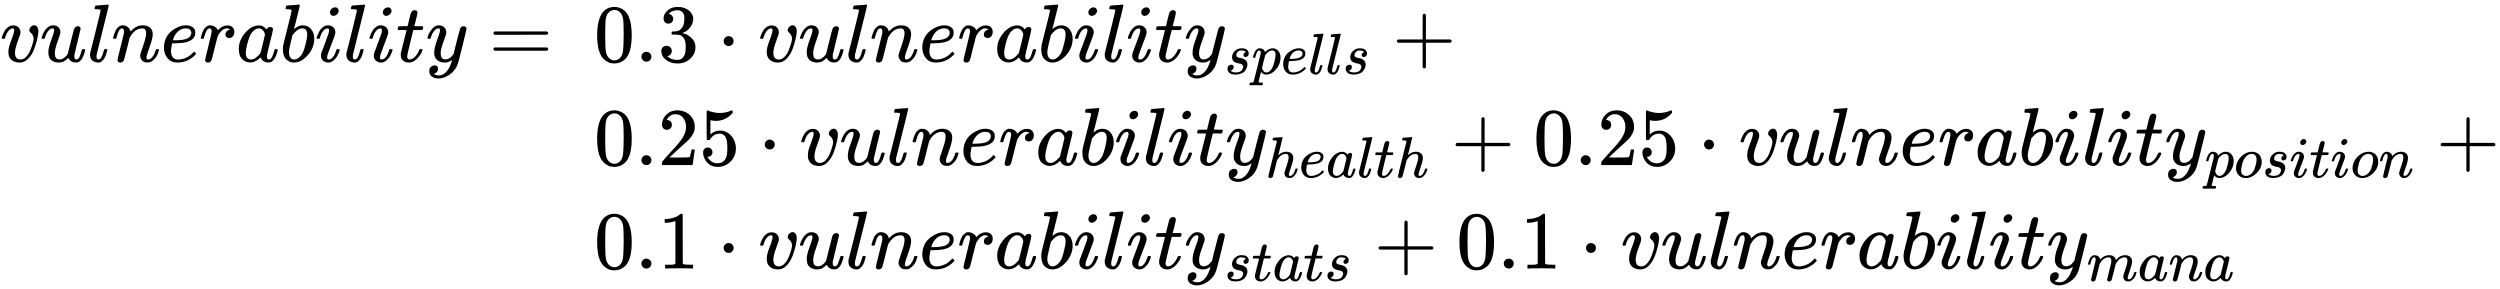 <?xml version="1.0" encoding="UTF-8" standalone="no" ?>
<svg xmlns="http://www.w3.org/2000/svg" width="550.424px" height="63.648px" viewBox="0 -2008.2 30411.1 3516.4" xmlns:xlink="http://www.w3.org/1999/xlink" style=""><defs><path id="MJX-291-TEX-I-76" d="M173 380Q173 405 154 405Q130 405 104 376T61 287Q60 286 59 284T58 281T56 279T53 278T49 278T41 278H27Q21 284 21 287Q21 294 29 316T53 368T97 419T160 441Q202 441 225 417T249 361Q249 344 246 335Q246 329 231 291T200 202T182 113Q182 86 187 69Q200 26 250 26Q287 26 319 60T369 139T398 222T409 277Q409 300 401 317T383 343T365 361T357 383Q357 405 376 424T417 443Q436 443 451 425T467 367Q467 340 455 284T418 159T347 40T241 -11Q177 -11 139 22Q102 54 102 117Q102 148 110 181T151 298Q173 362 173 380Z"></path><path id="MJX-291-TEX-I-75" d="M21 287Q21 295 30 318T55 370T99 420T158 442Q204 442 227 417T250 358Q250 340 216 246T182 105Q182 62 196 45T238 27T291 44T328 78L339 95Q341 99 377 247Q407 367 413 387T427 416Q444 431 463 431Q480 431 488 421T496 402L420 84Q419 79 419 68Q419 43 426 35T447 26Q469 29 482 57T512 145Q514 153 532 153Q551 153 551 144Q550 139 549 130T540 98T523 55T498 17T462 -8Q454 -10 438 -10Q372 -10 347 46Q345 45 336 36T318 21T296 6T267 -6T233 -11Q189 -11 155 7Q103 38 103 113Q103 170 138 262T173 379Q173 380 173 381Q173 390 173 393T169 400T158 404H154Q131 404 112 385T82 344T65 302T57 280Q55 278 41 278H27Q21 284 21 287Z"></path><path id="MJX-291-TEX-I-6C" d="M117 59Q117 26 142 26Q179 26 205 131Q211 151 215 152Q217 153 225 153H229Q238 153 241 153T246 151T248 144Q247 138 245 128T234 90T214 43T183 6T137 -11Q101 -11 70 11T38 85Q38 97 39 102L104 360Q167 615 167 623Q167 626 166 628T162 632T157 634T149 635T141 636T132 637T122 637Q112 637 109 637T101 638T95 641T94 647Q94 649 96 661Q101 680 107 682T179 688Q194 689 213 690T243 693T254 694Q266 694 266 686Q266 675 193 386T118 83Q118 81 118 75T117 65V59Z"></path><path id="MJX-291-TEX-I-6E" d="M21 287Q22 293 24 303T36 341T56 388T89 425T135 442Q171 442 195 424T225 390T231 369Q231 367 232 367L243 378Q304 442 382 442Q436 442 469 415T503 336T465 179T427 52Q427 26 444 26Q450 26 453 27Q482 32 505 65T540 145Q542 153 560 153Q580 153 580 145Q580 144 576 130Q568 101 554 73T508 17T439 -10Q392 -10 371 17T350 73Q350 92 386 193T423 345Q423 404 379 404H374Q288 404 229 303L222 291L189 157Q156 26 151 16Q138 -11 108 -11Q95 -11 87 -5T76 7T74 17Q74 30 112 180T152 343Q153 348 153 366Q153 405 129 405Q91 405 66 305Q60 285 60 284Q58 278 41 278H27Q21 284 21 287Z"></path><path id="MJX-291-TEX-I-65" d="M39 168Q39 225 58 272T107 350T174 402T244 433T307 442H310Q355 442 388 420T421 355Q421 265 310 237Q261 224 176 223Q139 223 138 221Q138 219 132 186T125 128Q125 81 146 54T209 26T302 45T394 111Q403 121 406 121Q410 121 419 112T429 98T420 82T390 55T344 24T281 -1T205 -11Q126 -11 83 42T39 168ZM373 353Q367 405 305 405Q272 405 244 391T199 357T170 316T154 280T149 261Q149 260 169 260Q282 260 327 284T373 353Z"></path><path id="MJX-291-TEX-I-72" d="M21 287Q22 290 23 295T28 317T38 348T53 381T73 411T99 433T132 442Q161 442 183 430T214 408T225 388Q227 382 228 382T236 389Q284 441 347 441H350Q398 441 422 400Q430 381 430 363Q430 333 417 315T391 292T366 288Q346 288 334 299T322 328Q322 376 378 392Q356 405 342 405Q286 405 239 331Q229 315 224 298T190 165Q156 25 151 16Q138 -11 108 -11Q95 -11 87 -5T76 7T74 17Q74 30 114 189T154 366Q154 405 128 405Q107 405 92 377T68 316T57 280Q55 278 41 278H27Q21 284 21 287Z"></path><path id="MJX-291-TEX-I-61" d="M33 157Q33 258 109 349T280 441Q331 441 370 392Q386 422 416 422Q429 422 439 414T449 394Q449 381 412 234T374 68Q374 43 381 35T402 26Q411 27 422 35Q443 55 463 131Q469 151 473 152Q475 153 483 153H487Q506 153 506 144Q506 138 501 117T481 63T449 13Q436 0 417 -8Q409 -10 393 -10Q359 -10 336 5T306 36L300 51Q299 52 296 50Q294 48 292 46Q233 -10 172 -10Q117 -10 75 30T33 157ZM351 328Q351 334 346 350T323 385T277 405Q242 405 210 374T160 293Q131 214 119 129Q119 126 119 118T118 106Q118 61 136 44T179 26Q217 26 254 59T298 110Q300 114 325 217T351 328Z"></path><path id="MJX-291-TEX-I-62" d="M73 647Q73 657 77 670T89 683Q90 683 161 688T234 694Q246 694 246 685T212 542Q204 508 195 472T180 418L176 399Q176 396 182 402Q231 442 283 442Q345 442 383 396T422 280Q422 169 343 79T173 -11Q123 -11 82 27T40 150V159Q40 180 48 217T97 414Q147 611 147 623T109 637Q104 637 101 637H96Q86 637 83 637T76 640T73 647ZM336 325V331Q336 405 275 405Q258 405 240 397T207 376T181 352T163 330L157 322L136 236Q114 150 114 114Q114 66 138 42Q154 26 178 26Q211 26 245 58Q270 81 285 114T318 219Q336 291 336 325Z"></path><path id="MJX-291-TEX-I-69" d="M184 600Q184 624 203 642T247 661Q265 661 277 649T290 619Q290 596 270 577T226 557Q211 557 198 567T184 600ZM21 287Q21 295 30 318T54 369T98 420T158 442Q197 442 223 419T250 357Q250 340 236 301T196 196T154 83Q149 61 149 51Q149 26 166 26Q175 26 185 29T208 43T235 78T260 137Q263 149 265 151T282 153Q302 153 302 143Q302 135 293 112T268 61T223 11T161 -11Q129 -11 102 10T74 74Q74 91 79 106T122 220Q160 321 166 341T173 380Q173 404 156 404H154Q124 404 99 371T61 287Q60 286 59 284T58 281T56 279T53 278T49 278T41 278H27Q21 284 21 287Z"></path><path id="MJX-291-TEX-I-74" d="M26 385Q19 392 19 395Q19 399 22 411T27 425Q29 430 36 430T87 431H140L159 511Q162 522 166 540T173 566T179 586T187 603T197 615T211 624T229 626Q247 625 254 615T261 596Q261 589 252 549T232 470L222 433Q222 431 272 431H323Q330 424 330 420Q330 398 317 385H210L174 240Q135 80 135 68Q135 26 162 26Q197 26 230 60T283 144Q285 150 288 151T303 153H307Q322 153 322 145Q322 142 319 133Q314 117 301 95T267 48T216 6T155 -11Q125 -11 98 4T59 56Q57 64 57 83V101L92 241Q127 382 128 383Q128 385 77 385H26Z"></path><path id="MJX-291-TEX-I-79" d="M21 287Q21 301 36 335T84 406T158 442Q199 442 224 419T250 355Q248 336 247 334Q247 331 231 288T198 191T182 105Q182 62 196 45T238 27Q261 27 281 38T312 61T339 94Q339 95 344 114T358 173T377 247Q415 397 419 404Q432 431 462 431Q475 431 483 424T494 412T496 403Q496 390 447 193T391 -23Q363 -106 294 -155T156 -205Q111 -205 77 -183T43 -117Q43 -95 50 -80T69 -58T89 -48T106 -45Q150 -45 150 -87Q150 -107 138 -122T115 -142T102 -147L99 -148Q101 -153 118 -160T152 -167H160Q177 -167 186 -165Q219 -156 247 -127T290 -65T313 -9T321 21L315 17Q309 13 296 6T270 -6Q250 -11 231 -11Q185 -11 150 11T104 82Q103 89 103 113Q103 170 138 262T173 379Q173 380 173 381Q173 390 173 393T169 400T158 404H154Q131 404 112 385T82 344T65 302T57 280Q55 278 41 278H27Q21 284 21 287Z"></path><path id="MJX-291-TEX-N-3D" d="M56 347Q56 360 70 367H707Q722 359 722 347Q722 336 708 328L390 327H72Q56 332 56 347ZM56 153Q56 168 72 173H708Q722 163 722 153Q722 140 707 133H70Q56 140 56 153Z"></path><path id="MJX-291-TEX-N-30" d="M96 585Q152 666 249 666Q297 666 345 640T423 548Q460 465 460 320Q460 165 417 83Q397 41 362 16T301 -15T250 -22Q224 -22 198 -16T137 16T82 83Q39 165 39 320Q39 494 96 585ZM321 597Q291 629 250 629Q208 629 178 597Q153 571 145 525T137 333Q137 175 145 125T181 46Q209 16 250 16Q290 16 318 46Q347 76 354 130T362 333Q362 478 354 524T321 597Z"></path><path id="MJX-291-TEX-N-2E" d="M78 60Q78 84 95 102T138 120Q162 120 180 104T199 61Q199 36 182 18T139 0T96 17T78 60Z"></path><path id="MJX-291-TEX-N-33" d="M127 463Q100 463 85 480T69 524Q69 579 117 622T233 665Q268 665 277 664Q351 652 390 611T430 522Q430 470 396 421T302 350L299 348Q299 347 308 345T337 336T375 315Q457 262 457 175Q457 96 395 37T238 -22Q158 -22 100 21T42 130Q42 158 60 175T105 193Q133 193 151 175T169 130Q169 119 166 110T159 94T148 82T136 74T126 70T118 67L114 66Q165 21 238 21Q293 21 321 74Q338 107 338 175V195Q338 290 274 322Q259 328 213 329L171 330L168 332Q166 335 166 348Q166 366 174 366Q202 366 232 371Q266 376 294 413T322 525V533Q322 590 287 612Q265 626 240 626Q208 626 181 615T143 592T132 580H135Q138 579 143 578T153 573T165 566T175 555T183 540T186 520Q186 498 172 481T127 463Z"></path><path id="MJX-291-TEX-N-22C5" d="M78 250Q78 274 95 292T138 310Q162 310 180 294T199 251Q199 226 182 208T139 190T96 207T78 250Z"></path><path id="MJX-291-TEX-I-73" d="M131 289Q131 321 147 354T203 415T300 442Q362 442 390 415T419 355Q419 323 402 308T364 292Q351 292 340 300T328 326Q328 342 337 354T354 372T367 378Q368 378 368 379Q368 382 361 388T336 399T297 405Q249 405 227 379T204 326Q204 301 223 291T278 274T330 259Q396 230 396 163Q396 135 385 107T352 51T289 7T195 -10Q118 -10 86 19T53 87Q53 126 74 143T118 160Q133 160 146 151T160 120Q160 94 142 76T111 58Q109 57 108 57T107 55Q108 52 115 47T146 34T201 27Q237 27 263 38T301 66T318 97T323 122Q323 150 302 164T254 181T195 196T148 231Q131 256 131 289Z"></path><path id="MJX-291-TEX-I-70" d="M23 287Q24 290 25 295T30 317T40 348T55 381T75 411T101 433T134 442Q209 442 230 378L240 387Q302 442 358 442Q423 442 460 395T497 281Q497 173 421 82T249 -10Q227 -10 210 -4Q199 1 187 11T168 28L161 36Q160 35 139 -51T118 -138Q118 -144 126 -145T163 -148H188Q194 -155 194 -157T191 -175Q188 -187 185 -190T172 -194Q170 -194 161 -194T127 -193T65 -192Q-5 -192 -24 -194H-32Q-39 -187 -39 -183Q-37 -156 -26 -148H-6Q28 -147 33 -136Q36 -130 94 103T155 350Q156 355 156 364Q156 405 131 405Q109 405 94 377T71 316T59 280Q57 278 43 278H29Q23 284 23 287ZM178 102Q200 26 252 26Q282 26 310 49T356 107Q374 141 392 215T411 325V331Q411 405 350 405Q339 405 328 402T306 393T286 380T269 365T254 350T243 336T235 326L232 322Q232 321 229 308T218 264T204 212Q178 106 178 102Z"></path><path id="MJX-291-TEX-N-2B" d="M56 237T56 250T70 270H369V420L370 570Q380 583 389 583Q402 583 409 568V270H707Q722 262 722 250T707 230H409V-68Q401 -82 391 -82H389H387Q375 -82 369 -68V230H70Q56 237 56 250Z"></path><path id="MJX-291-TEX-N-32" d="M109 429Q82 429 66 447T50 491Q50 562 103 614T235 666Q326 666 387 610T449 465Q449 422 429 383T381 315T301 241Q265 210 201 149L142 93L218 92Q375 92 385 97Q392 99 409 186V189H449V186Q448 183 436 95T421 3V0H50V19V31Q50 38 56 46T86 81Q115 113 136 137Q145 147 170 174T204 211T233 244T261 278T284 308T305 340T320 369T333 401T340 431T343 464Q343 527 309 573T212 619Q179 619 154 602T119 569T109 550Q109 549 114 549Q132 549 151 535T170 489Q170 464 154 447T109 429Z"></path><path id="MJX-291-TEX-N-35" d="M164 157Q164 133 148 117T109 101H102Q148 22 224 22Q294 22 326 82Q345 115 345 210Q345 313 318 349Q292 382 260 382H254Q176 382 136 314Q132 307 129 306T114 304Q97 304 95 310Q93 314 93 485V614Q93 664 98 664Q100 666 102 666Q103 666 123 658T178 642T253 634Q324 634 389 662Q397 666 402 666Q410 666 410 648V635Q328 538 205 538Q174 538 149 544L139 546V374Q158 388 169 396T205 412T256 420Q337 420 393 355T449 201Q449 109 385 44T229 -22Q148 -22 99 32T50 154Q50 178 61 192T84 210T107 214Q132 214 148 197T164 157Z"></path><path id="MJX-291-TEX-I-68" d="M137 683Q138 683 209 688T282 694Q294 694 294 685Q294 674 258 534Q220 386 220 383Q220 381 227 388Q288 442 357 442Q411 442 444 415T478 336Q478 285 440 178T402 50Q403 36 407 31T422 26Q450 26 474 56T513 138Q516 149 519 151T535 153Q555 153 555 145Q555 144 551 130Q535 71 500 33Q466 -10 419 -10H414Q367 -10 346 17T325 74Q325 90 361 192T398 345Q398 404 354 404H349Q266 404 205 306L198 293L164 158Q132 28 127 16Q114 -11 83 -11Q69 -11 59 -2T48 16Q48 30 121 320L195 616Q195 629 188 632T149 637H128Q122 643 122 645T124 664Q129 683 137 683Z"></path><path id="MJX-291-TEX-I-6F" d="M201 -11Q126 -11 80 38T34 156Q34 221 64 279T146 380Q222 441 301 441Q333 441 341 440Q354 437 367 433T402 417T438 387T464 338T476 268Q476 161 390 75T201 -11ZM121 120Q121 70 147 48T206 26Q250 26 289 58T351 142Q360 163 374 216T388 308Q388 352 370 375Q346 405 306 405Q243 405 195 347Q158 303 140 230T121 120Z"></path><path id="MJX-291-TEX-N-31" d="M213 578L200 573Q186 568 160 563T102 556H83V602H102Q149 604 189 617T245 641T273 663Q275 666 285 666Q294 666 302 660V361L303 61Q310 54 315 52T339 48T401 46H427V0H416Q395 3 257 3Q121 3 100 0H88V46H114Q136 46 152 46T177 47T193 50T201 52T207 57T213 61V578Z"></path><path id="MJX-291-TEX-I-6D" d="M21 287Q22 293 24 303T36 341T56 388T88 425T132 442T175 435T205 417T221 395T229 376L231 369Q231 367 232 367L243 378Q303 442 384 442Q401 442 415 440T441 433T460 423T475 411T485 398T493 385T497 373T500 364T502 357L510 367Q573 442 659 442Q713 442 746 415T780 336Q780 285 742 178T704 50Q705 36 709 31T724 26Q752 26 776 56T815 138Q818 149 821 151T837 153Q857 153 857 145Q857 144 853 130Q845 101 831 73T785 17T716 -10Q669 -10 648 17T627 73Q627 92 663 193T700 345Q700 404 656 404H651Q565 404 506 303L499 291L466 157Q433 26 428 16Q415 -11 385 -11Q372 -11 364 -4T353 8T350 18Q350 29 384 161L420 307Q423 322 423 345Q423 404 379 404H374Q288 404 229 303L222 291L189 157Q156 26 151 16Q138 -11 108 -11Q95 -11 87 -5T76 7T74 17Q74 30 112 181Q151 335 151 342Q154 357 154 369Q154 405 129 405Q107 405 92 377T69 316T57 280Q55 278 41 278H27Q21 284 21 287Z"></path></defs><g stroke="currentColor" fill="currentColor" stroke-width="0" transform="matrix(1 0 0 -1 0 0)"><g data-mml-node="math"><g data-mml-node="mtable"><g data-mml-node="mtr" transform="translate(0, 1258.2)"><g data-mml-node="mtd"><g data-mml-node="mi"><use xlink:href="#MJX-291-TEX-I-76"></use></g><g data-mml-node="mi" transform="translate(485, 0)"><use xlink:href="#MJX-291-TEX-I-75"></use></g><g data-mml-node="mi" transform="translate(1057, 0)"><use xlink:href="#MJX-291-TEX-I-6C"></use></g><g data-mml-node="mi" transform="translate(1355, 0)"><use xlink:href="#MJX-291-TEX-I-6E"></use></g><g data-mml-node="mi" transform="translate(1955, 0)"><use xlink:href="#MJX-291-TEX-I-65"></use></g><g data-mml-node="mi" transform="translate(2421, 0)"><use xlink:href="#MJX-291-TEX-I-72"></use></g><g data-mml-node="mi" transform="translate(2872, 0)"><use xlink:href="#MJX-291-TEX-I-61"></use></g><g data-mml-node="mi" transform="translate(3401, 0)"><use xlink:href="#MJX-291-TEX-I-62"></use></g><g data-mml-node="mi" transform="translate(3830, 0)"><use xlink:href="#MJX-291-TEX-I-69"></use></g><g data-mml-node="mi" transform="translate(4175, 0)"><use xlink:href="#MJX-291-TEX-I-6C"></use></g><g data-mml-node="mi" transform="translate(4473, 0)"><use xlink:href="#MJX-291-TEX-I-69"></use></g><g data-mml-node="mi" transform="translate(4818, 0)"><use xlink:href="#MJX-291-TEX-I-74"></use></g><g data-mml-node="mi" transform="translate(5179, 0)"><use xlink:href="#MJX-291-TEX-I-79"></use></g><g data-mml-node="mo" transform="translate(5946.8, 0)"><use xlink:href="#MJX-291-TEX-N-3D"></use></g><g data-mml-node="mstyle" transform="translate(7002.6, 0)"><g data-mml-node="mspace"></g></g><g data-mml-node="mtable" transform="translate(7224.8, 0)"><g data-mml-node="mtr"><g data-mml-node="mtd"></g><g data-mml-node="mtd"><g data-mml-node="mn"><use xlink:href="#MJX-291-TEX-N-30"></use><use xlink:href="#MJX-291-TEX-N-2E" transform="translate(500, 0)"></use><use xlink:href="#MJX-291-TEX-N-33" transform="translate(778, 0)"></use></g><g data-mml-node="mo" transform="translate(1500.2, 0)"><use xlink:href="#MJX-291-TEX-N-22C5"></use></g><g data-mml-node="mi" transform="translate(2000.4, 0)"><use xlink:href="#MJX-291-TEX-I-76"></use></g><g data-mml-node="mi" transform="translate(2485.4, 0)"><use xlink:href="#MJX-291-TEX-I-75"></use></g><g data-mml-node="mi" transform="translate(3057.4, 0)"><use xlink:href="#MJX-291-TEX-I-6C"></use></g><g data-mml-node="mi" transform="translate(3355.4, 0)"><use xlink:href="#MJX-291-TEX-I-6E"></use></g><g data-mml-node="mi" transform="translate(3955.4, 0)"><use xlink:href="#MJX-291-TEX-I-65"></use></g><g data-mml-node="mi" transform="translate(4421.4, 0)"><use xlink:href="#MJX-291-TEX-I-72"></use></g><g data-mml-node="mi" transform="translate(4872.4, 0)"><use xlink:href="#MJX-291-TEX-I-61"></use></g><g data-mml-node="mi" transform="translate(5401.4, 0)"><use xlink:href="#MJX-291-TEX-I-62"></use></g><g data-mml-node="mi" transform="translate(5830.4, 0)"><use xlink:href="#MJX-291-TEX-I-69"></use></g><g data-mml-node="mi" transform="translate(6175.4, 0)"><use xlink:href="#MJX-291-TEX-I-6C"></use></g><g data-mml-node="mi" transform="translate(6473.4, 0)"><use xlink:href="#MJX-291-TEX-I-69"></use></g><g data-mml-node="mi" transform="translate(6818.4, 0)"><use xlink:href="#MJX-291-TEX-I-74"></use></g><g data-mml-node="msub" transform="translate(7179.4, 0)"><g data-mml-node="mi"><use xlink:href="#MJX-291-TEX-I-79"></use></g><g data-mml-node="TeXAtom" transform="translate(490, -150) scale(0.707)"><g data-mml-node="mi"><use xlink:href="#MJX-291-TEX-I-73"></use></g><g data-mml-node="mi" transform="translate(469, 0)"><use xlink:href="#MJX-291-TEX-I-70"></use></g><g data-mml-node="mi" transform="translate(972, 0)"><use xlink:href="#MJX-291-TEX-I-65"></use></g><g data-mml-node="mi" transform="translate(1438, 0)"><use xlink:href="#MJX-291-TEX-I-6C"></use></g><g data-mml-node="mi" transform="translate(1736, 0)"><use xlink:href="#MJX-291-TEX-I-6C"></use></g><g data-mml-node="mi" transform="translate(2034, 0)"><use xlink:href="#MJX-291-TEX-I-73"></use></g></g></g><g data-mml-node="mstyle" transform="translate(9489.3, 0)"><g data-mml-node="mspace"></g></g><g data-mml-node="mo" transform="translate(9711.6, 0)"><use xlink:href="#MJX-291-TEX-N-2B"></use></g></g></g><g data-mml-node="mtr" transform="translate(0, -1258.2)"><g data-mml-node="mtd"></g><g data-mml-node="mtd"><g data-mml-node="mn"><use xlink:href="#MJX-291-TEX-N-30"></use><use xlink:href="#MJX-291-TEX-N-2E" transform="translate(500, 0)"></use><use xlink:href="#MJX-291-TEX-N-32" transform="translate(778, 0)"></use><use xlink:href="#MJX-291-TEX-N-35" transform="translate(1278, 0)"></use></g><g data-mml-node="mo" transform="translate(2000.2, 0)"><use xlink:href="#MJX-291-TEX-N-22C5"></use></g><g data-mml-node="mi" transform="translate(2500.4, 0)"><use xlink:href="#MJX-291-TEX-I-76"></use></g><g data-mml-node="mi" transform="translate(2985.4, 0)"><use xlink:href="#MJX-291-TEX-I-75"></use></g><g data-mml-node="mi" transform="translate(3557.4, 0)"><use xlink:href="#MJX-291-TEX-I-6C"></use></g><g data-mml-node="mi" transform="translate(3855.4, 0)"><use xlink:href="#MJX-291-TEX-I-6E"></use></g><g data-mml-node="mi" transform="translate(4455.4, 0)"><use xlink:href="#MJX-291-TEX-I-65"></use></g><g data-mml-node="mi" transform="translate(4921.4, 0)"><use xlink:href="#MJX-291-TEX-I-72"></use></g><g data-mml-node="mi" transform="translate(5372.4, 0)"><use xlink:href="#MJX-291-TEX-I-61"></use></g><g data-mml-node="mi" transform="translate(5901.4, 0)"><use xlink:href="#MJX-291-TEX-I-62"></use></g><g data-mml-node="mi" transform="translate(6330.4, 0)"><use xlink:href="#MJX-291-TEX-I-69"></use></g><g data-mml-node="mi" transform="translate(6675.4, 0)"><use xlink:href="#MJX-291-TEX-I-6C"></use></g><g data-mml-node="mi" transform="translate(6973.4, 0)"><use xlink:href="#MJX-291-TEX-I-69"></use></g><g data-mml-node="mi" transform="translate(7318.4, 0)"><use xlink:href="#MJX-291-TEX-I-74"></use></g><g data-mml-node="msub" transform="translate(7679.4, 0)"><g data-mml-node="mi"><use xlink:href="#MJX-291-TEX-I-79"></use></g><g data-mml-node="TeXAtom" transform="translate(490, -150) scale(0.707)"><g data-mml-node="mi"><use xlink:href="#MJX-291-TEX-I-68"></use></g><g data-mml-node="mi" transform="translate(576, 0)"><use xlink:href="#MJX-291-TEX-I-65"></use></g><g data-mml-node="mi" transform="translate(1042, 0)"><use xlink:href="#MJX-291-TEX-I-61"></use></g><g data-mml-node="mi" transform="translate(1571, 0)"><use xlink:href="#MJX-291-TEX-I-6C"></use></g><g data-mml-node="mi" transform="translate(1869, 0)"><use xlink:href="#MJX-291-TEX-I-74"></use></g><g data-mml-node="mi" transform="translate(2230, 0)"><use xlink:href="#MJX-291-TEX-I-68"></use></g></g></g><g data-mml-node="mo" transform="translate(10425.8, 0)"><use xlink:href="#MJX-291-TEX-N-2B"></use></g><g data-mml-node="mn" transform="translate(11426, 0)"><use xlink:href="#MJX-291-TEX-N-30"></use><use xlink:href="#MJX-291-TEX-N-2E" transform="translate(500, 0)"></use><use xlink:href="#MJX-291-TEX-N-32" transform="translate(778, 0)"></use><use xlink:href="#MJX-291-TEX-N-35" transform="translate(1278, 0)"></use></g><g data-mml-node="mo" transform="translate(13426.3, 0)"><use xlink:href="#MJX-291-TEX-N-22C5"></use></g><g data-mml-node="mi" transform="translate(13926.5, 0)"><use xlink:href="#MJX-291-TEX-I-76"></use></g><g data-mml-node="mi" transform="translate(14411.5, 0)"><use xlink:href="#MJX-291-TEX-I-75"></use></g><g data-mml-node="mi" transform="translate(14983.5, 0)"><use xlink:href="#MJX-291-TEX-I-6C"></use></g><g data-mml-node="mi" transform="translate(15281.5, 0)"><use xlink:href="#MJX-291-TEX-I-6E"></use></g><g data-mml-node="mi" transform="translate(15881.5, 0)"><use xlink:href="#MJX-291-TEX-I-65"></use></g><g data-mml-node="mi" transform="translate(16347.5, 0)"><use xlink:href="#MJX-291-TEX-I-72"></use></g><g data-mml-node="mi" transform="translate(16798.5, 0)"><use xlink:href="#MJX-291-TEX-I-61"></use></g><g data-mml-node="mi" transform="translate(17327.5, 0)"><use xlink:href="#MJX-291-TEX-I-62"></use></g><g data-mml-node="mi" transform="translate(17756.5, 0)"><use xlink:href="#MJX-291-TEX-I-69"></use></g><g data-mml-node="mi" transform="translate(18101.5, 0)"><use xlink:href="#MJX-291-TEX-I-6C"></use></g><g data-mml-node="mi" transform="translate(18399.5, 0)"><use xlink:href="#MJX-291-TEX-I-69"></use></g><g data-mml-node="mi" transform="translate(18744.5, 0)"><use xlink:href="#MJX-291-TEX-I-74"></use></g><g data-mml-node="msub" transform="translate(19105.5, 0)"><g data-mml-node="mi"><use xlink:href="#MJX-291-TEX-I-79"></use></g><g data-mml-node="TeXAtom" transform="translate(490, -150) scale(0.707)"><g data-mml-node="mi"><use xlink:href="#MJX-291-TEX-I-70"></use></g><g data-mml-node="mi" transform="translate(503, 0)"><use xlink:href="#MJX-291-TEX-I-6F"></use></g><g data-mml-node="mi" transform="translate(988, 0)"><use xlink:href="#MJX-291-TEX-I-73"></use></g><g data-mml-node="mi" transform="translate(1457, 0)"><use xlink:href="#MJX-291-TEX-I-69"></use></g><g data-mml-node="mi" transform="translate(1802, 0)"><use xlink:href="#MJX-291-TEX-I-74"></use></g><g data-mml-node="mi" transform="translate(2163, 0)"><use xlink:href="#MJX-291-TEX-I-69"></use></g><g data-mml-node="mi" transform="translate(2508, 0)"><use xlink:href="#MJX-291-TEX-I-6F"></use></g><g data-mml-node="mi" transform="translate(2993, 0)"><use xlink:href="#MJX-291-TEX-I-6E"></use></g></g></g><g data-mml-node="mstyle" transform="translate(22186.1, 0)"><g data-mml-node="mspace"></g></g><g data-mml-node="mo" transform="translate(22408.3, 0)"><use xlink:href="#MJX-291-TEX-N-2B"></use></g></g></g><g data-mml-node="mtr" transform="translate(0, -2516.4)"><g data-mml-node="mtd"></g><g data-mml-node="mtd"><g data-mml-node="mn"><use xlink:href="#MJX-291-TEX-N-30"></use><use xlink:href="#MJX-291-TEX-N-2E" transform="translate(500, 0)"></use><use xlink:href="#MJX-291-TEX-N-31" transform="translate(778, 0)"></use></g><g data-mml-node="mo" transform="translate(1500.2, 0)"><use xlink:href="#MJX-291-TEX-N-22C5"></use></g><g data-mml-node="mi" transform="translate(2000.4, 0)"><use xlink:href="#MJX-291-TEX-I-76"></use></g><g data-mml-node="mi" transform="translate(2485.4, 0)"><use xlink:href="#MJX-291-TEX-I-75"></use></g><g data-mml-node="mi" transform="translate(3057.4, 0)"><use xlink:href="#MJX-291-TEX-I-6C"></use></g><g data-mml-node="mi" transform="translate(3355.4, 0)"><use xlink:href="#MJX-291-TEX-I-6E"></use></g><g data-mml-node="mi" transform="translate(3955.4, 0)"><use xlink:href="#MJX-291-TEX-I-65"></use></g><g data-mml-node="mi" transform="translate(4421.4, 0)"><use xlink:href="#MJX-291-TEX-I-72"></use></g><g data-mml-node="mi" transform="translate(4872.4, 0)"><use xlink:href="#MJX-291-TEX-I-61"></use></g><g data-mml-node="mi" transform="translate(5401.4, 0)"><use xlink:href="#MJX-291-TEX-I-62"></use></g><g data-mml-node="mi" transform="translate(5830.4, 0)"><use xlink:href="#MJX-291-TEX-I-69"></use></g><g data-mml-node="mi" transform="translate(6175.4, 0)"><use xlink:href="#MJX-291-TEX-I-6C"></use></g><g data-mml-node="mi" transform="translate(6473.4, 0)"><use xlink:href="#MJX-291-TEX-I-69"></use></g><g data-mml-node="mi" transform="translate(6818.4, 0)"><use xlink:href="#MJX-291-TEX-I-74"></use></g><g data-mml-node="msub" transform="translate(7179.4, 0)"><g data-mml-node="mi"><use xlink:href="#MJX-291-TEX-I-79"></use></g><g data-mml-node="TeXAtom" transform="translate(490, -150) scale(0.707)"><g data-mml-node="mi"><use xlink:href="#MJX-291-TEX-I-73"></use></g><g data-mml-node="mi" transform="translate(469, 0)"><use xlink:href="#MJX-291-TEX-I-74"></use></g><g data-mml-node="mi" transform="translate(830, 0)"><use xlink:href="#MJX-291-TEX-I-61"></use></g><g data-mml-node="mi" transform="translate(1359, 0)"><use xlink:href="#MJX-291-TEX-I-74"></use></g><g data-mml-node="mi" transform="translate(1720, 0)"><use xlink:href="#MJX-291-TEX-I-73"></use></g></g></g><g data-mml-node="mo" transform="translate(9489.5, 0)"><use xlink:href="#MJX-291-TEX-N-2B"></use></g><g data-mml-node="mn" transform="translate(10489.7, 0)"><use xlink:href="#MJX-291-TEX-N-30"></use><use xlink:href="#MJX-291-TEX-N-2E" transform="translate(500, 0)"></use><use xlink:href="#MJX-291-TEX-N-31" transform="translate(778, 0)"></use></g><g data-mml-node="mo" transform="translate(11990, 0)"><use xlink:href="#MJX-291-TEX-N-22C5"></use></g><g data-mml-node="mi" transform="translate(12490.2, 0)"><use xlink:href="#MJX-291-TEX-I-76"></use></g><g data-mml-node="mi" transform="translate(12975.2, 0)"><use xlink:href="#MJX-291-TEX-I-75"></use></g><g data-mml-node="mi" transform="translate(13547.2, 0)"><use xlink:href="#MJX-291-TEX-I-6C"></use></g><g data-mml-node="mi" transform="translate(13845.2, 0)"><use xlink:href="#MJX-291-TEX-I-6E"></use></g><g data-mml-node="mi" transform="translate(14445.2, 0)"><use xlink:href="#MJX-291-TEX-I-65"></use></g><g data-mml-node="mi" transform="translate(14911.2, 0)"><use xlink:href="#MJX-291-TEX-I-72"></use></g><g data-mml-node="mi" transform="translate(15362.2, 0)"><use xlink:href="#MJX-291-TEX-I-61"></use></g><g data-mml-node="mi" transform="translate(15891.2, 0)"><use xlink:href="#MJX-291-TEX-I-62"></use></g><g data-mml-node="mi" transform="translate(16320.2, 0)"><use xlink:href="#MJX-291-TEX-I-69"></use></g><g data-mml-node="mi" transform="translate(16665.2, 0)"><use xlink:href="#MJX-291-TEX-I-6C"></use></g><g data-mml-node="mi" transform="translate(16963.2, 0)"><use xlink:href="#MJX-291-TEX-I-69"></use></g><g data-mml-node="mi" transform="translate(17308.2, 0)"><use xlink:href="#MJX-291-TEX-I-74"></use></g><g data-mml-node="msub" transform="translate(17669.2, 0)"><g data-mml-node="mi"><use xlink:href="#MJX-291-TEX-I-79"></use></g><g data-mml-node="TeXAtom" transform="translate(490, -150) scale(0.707)"><g data-mml-node="mi"><use xlink:href="#MJX-291-TEX-I-6D"></use></g><g data-mml-node="mi" transform="translate(878, 0)"><use xlink:href="#MJX-291-TEX-I-61"></use></g><g data-mml-node="mi" transform="translate(1407, 0)"><use xlink:href="#MJX-291-TEX-I-6E"></use></g><g data-mml-node="mi" transform="translate(2007, 0)"><use xlink:href="#MJX-291-TEX-I-61"></use></g></g></g></g></g></g></g></g></g></g></g></svg>